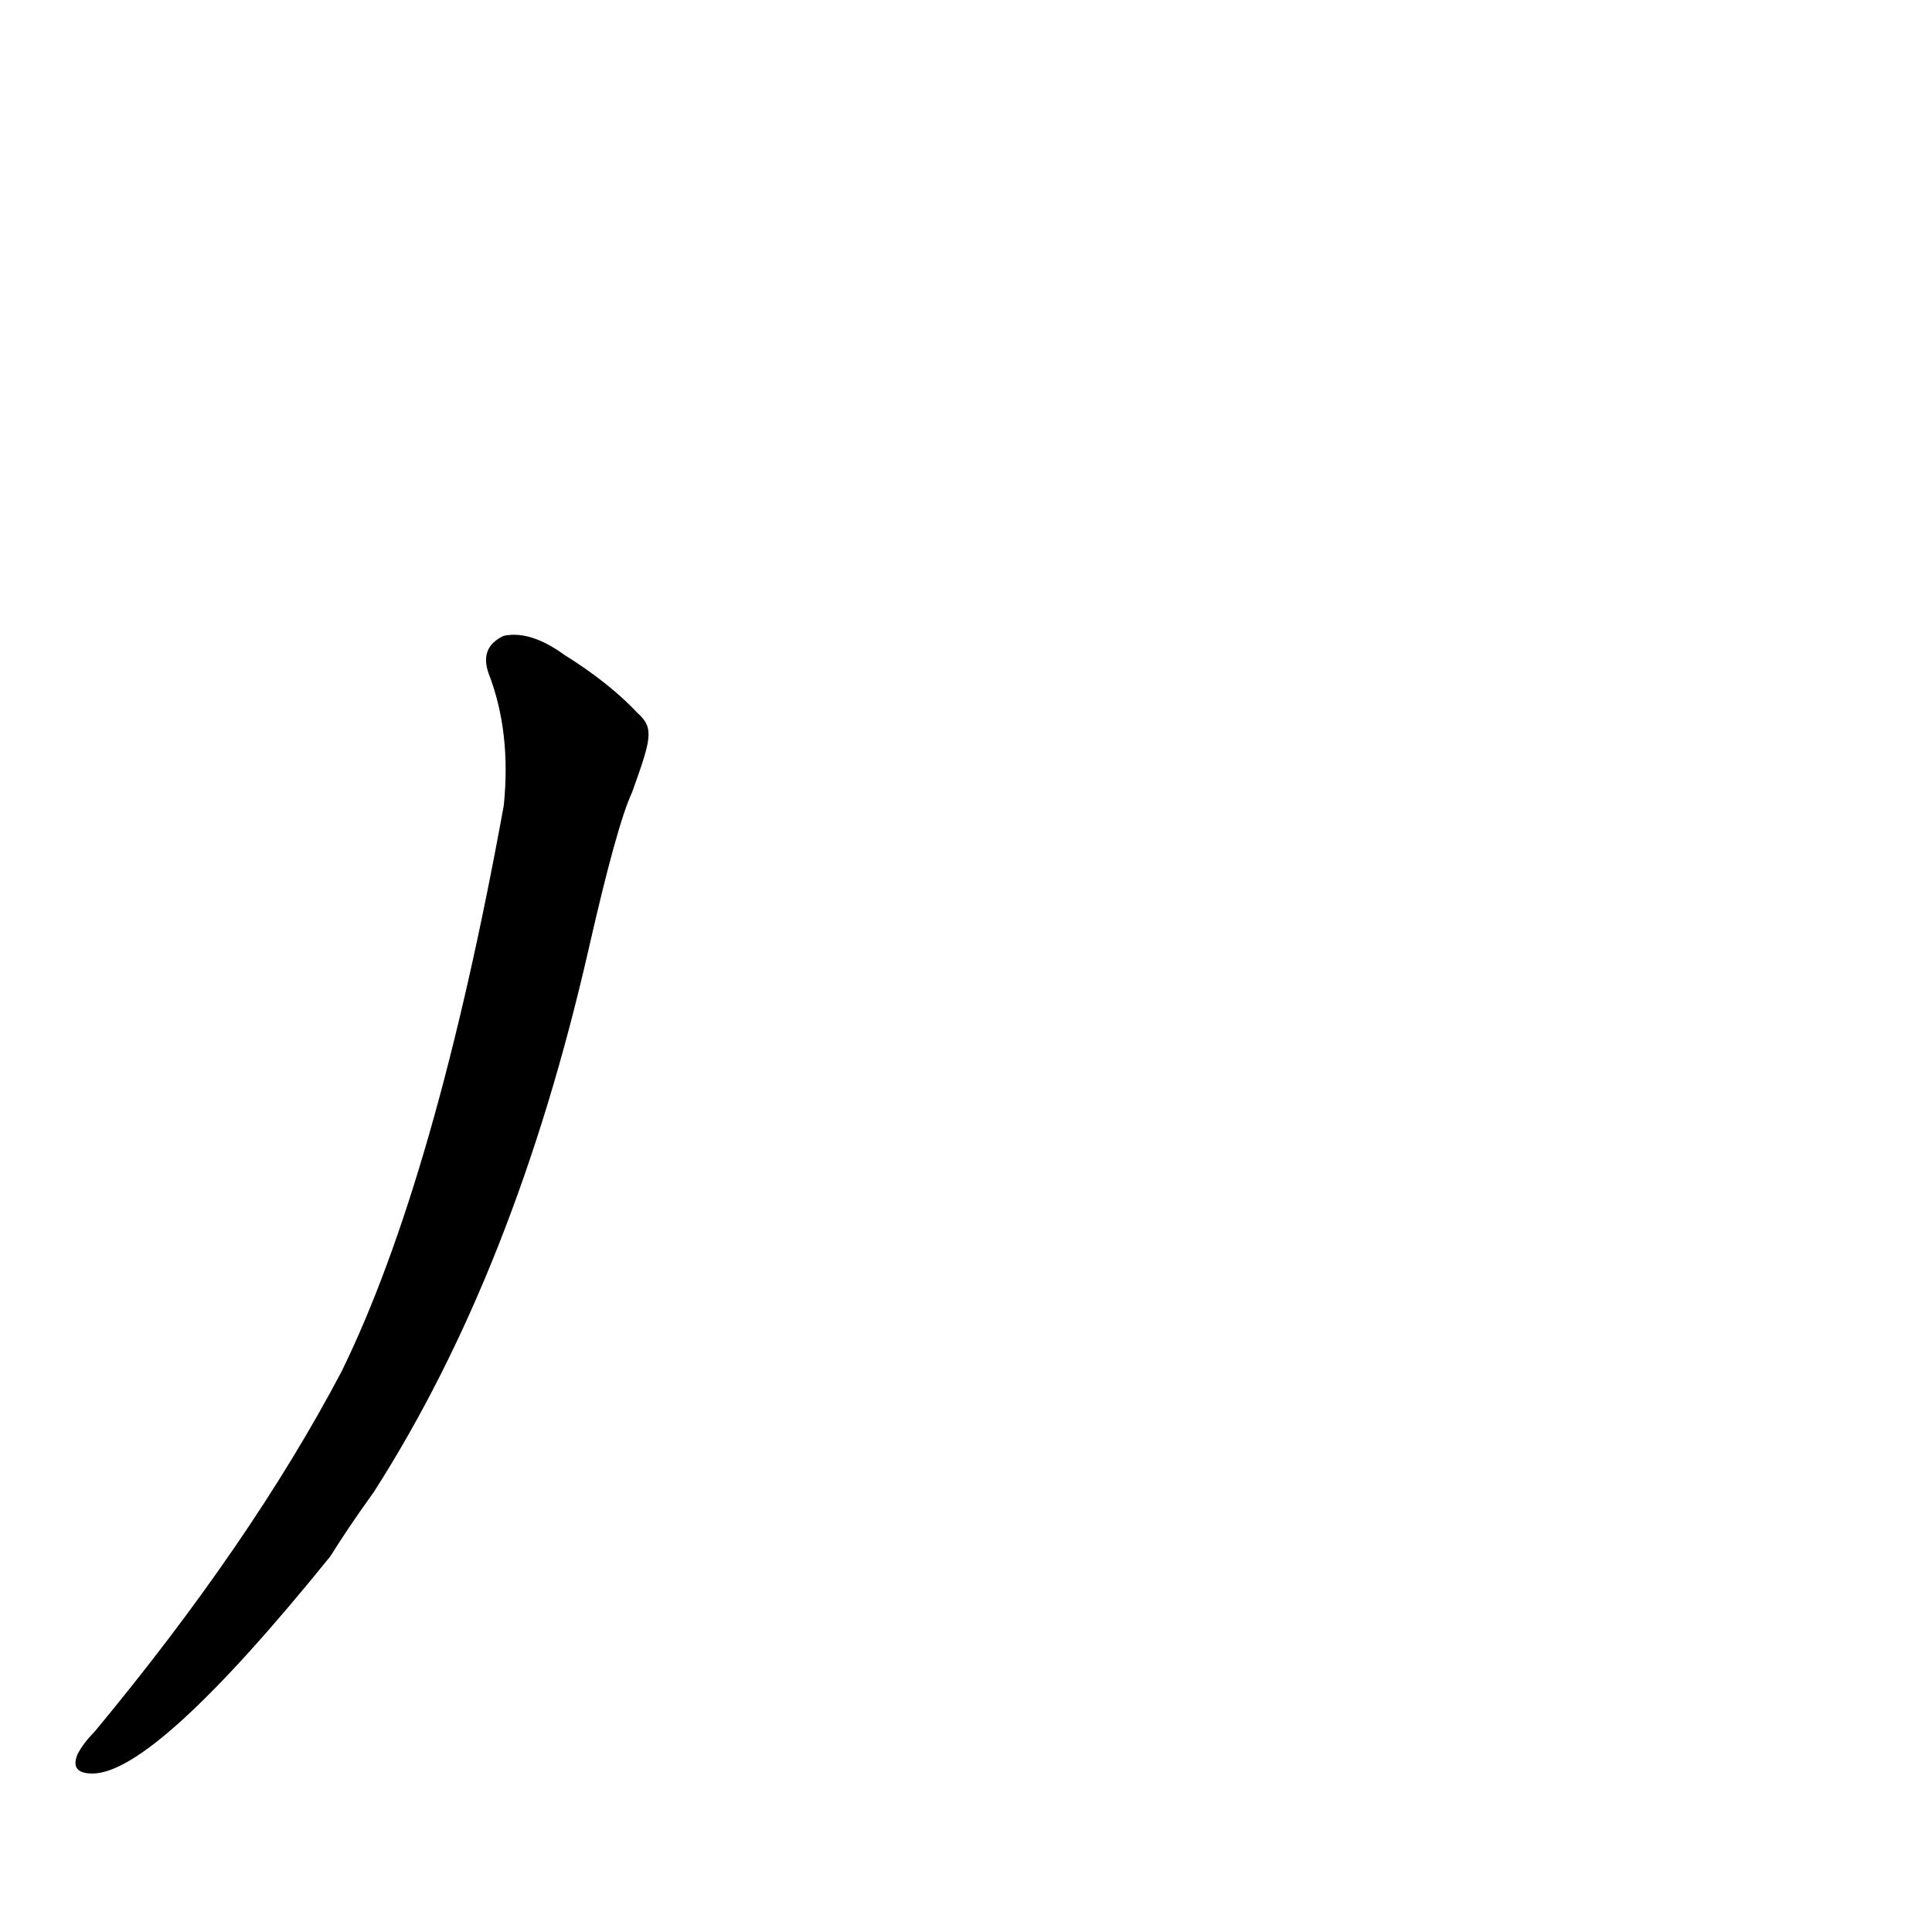 <?xml version='1.0' encoding='utf-8'?>
<svg xmlns="http://www.w3.org/2000/svg" version="1.1" viewBox="0 0 1024 1024"><g transform="scale(1, -1) translate(0, -900)"><path d="M 338 522 Q 323 538 299 553 Q 281 566 267 563 Q 254 557 259 543 Q 271 512 267 473 Q 231 275 181 173 Q 133 82 50 -18 Q 44 -24 41 -30 Q 37 -40 49 -40 Q 82 -40 175 75 Q 185 91 198 109 Q 273 226 312 397 Q 327 463 335 480 C 345 508 347 514 338 522 Z" fill="black" /></g></svg>